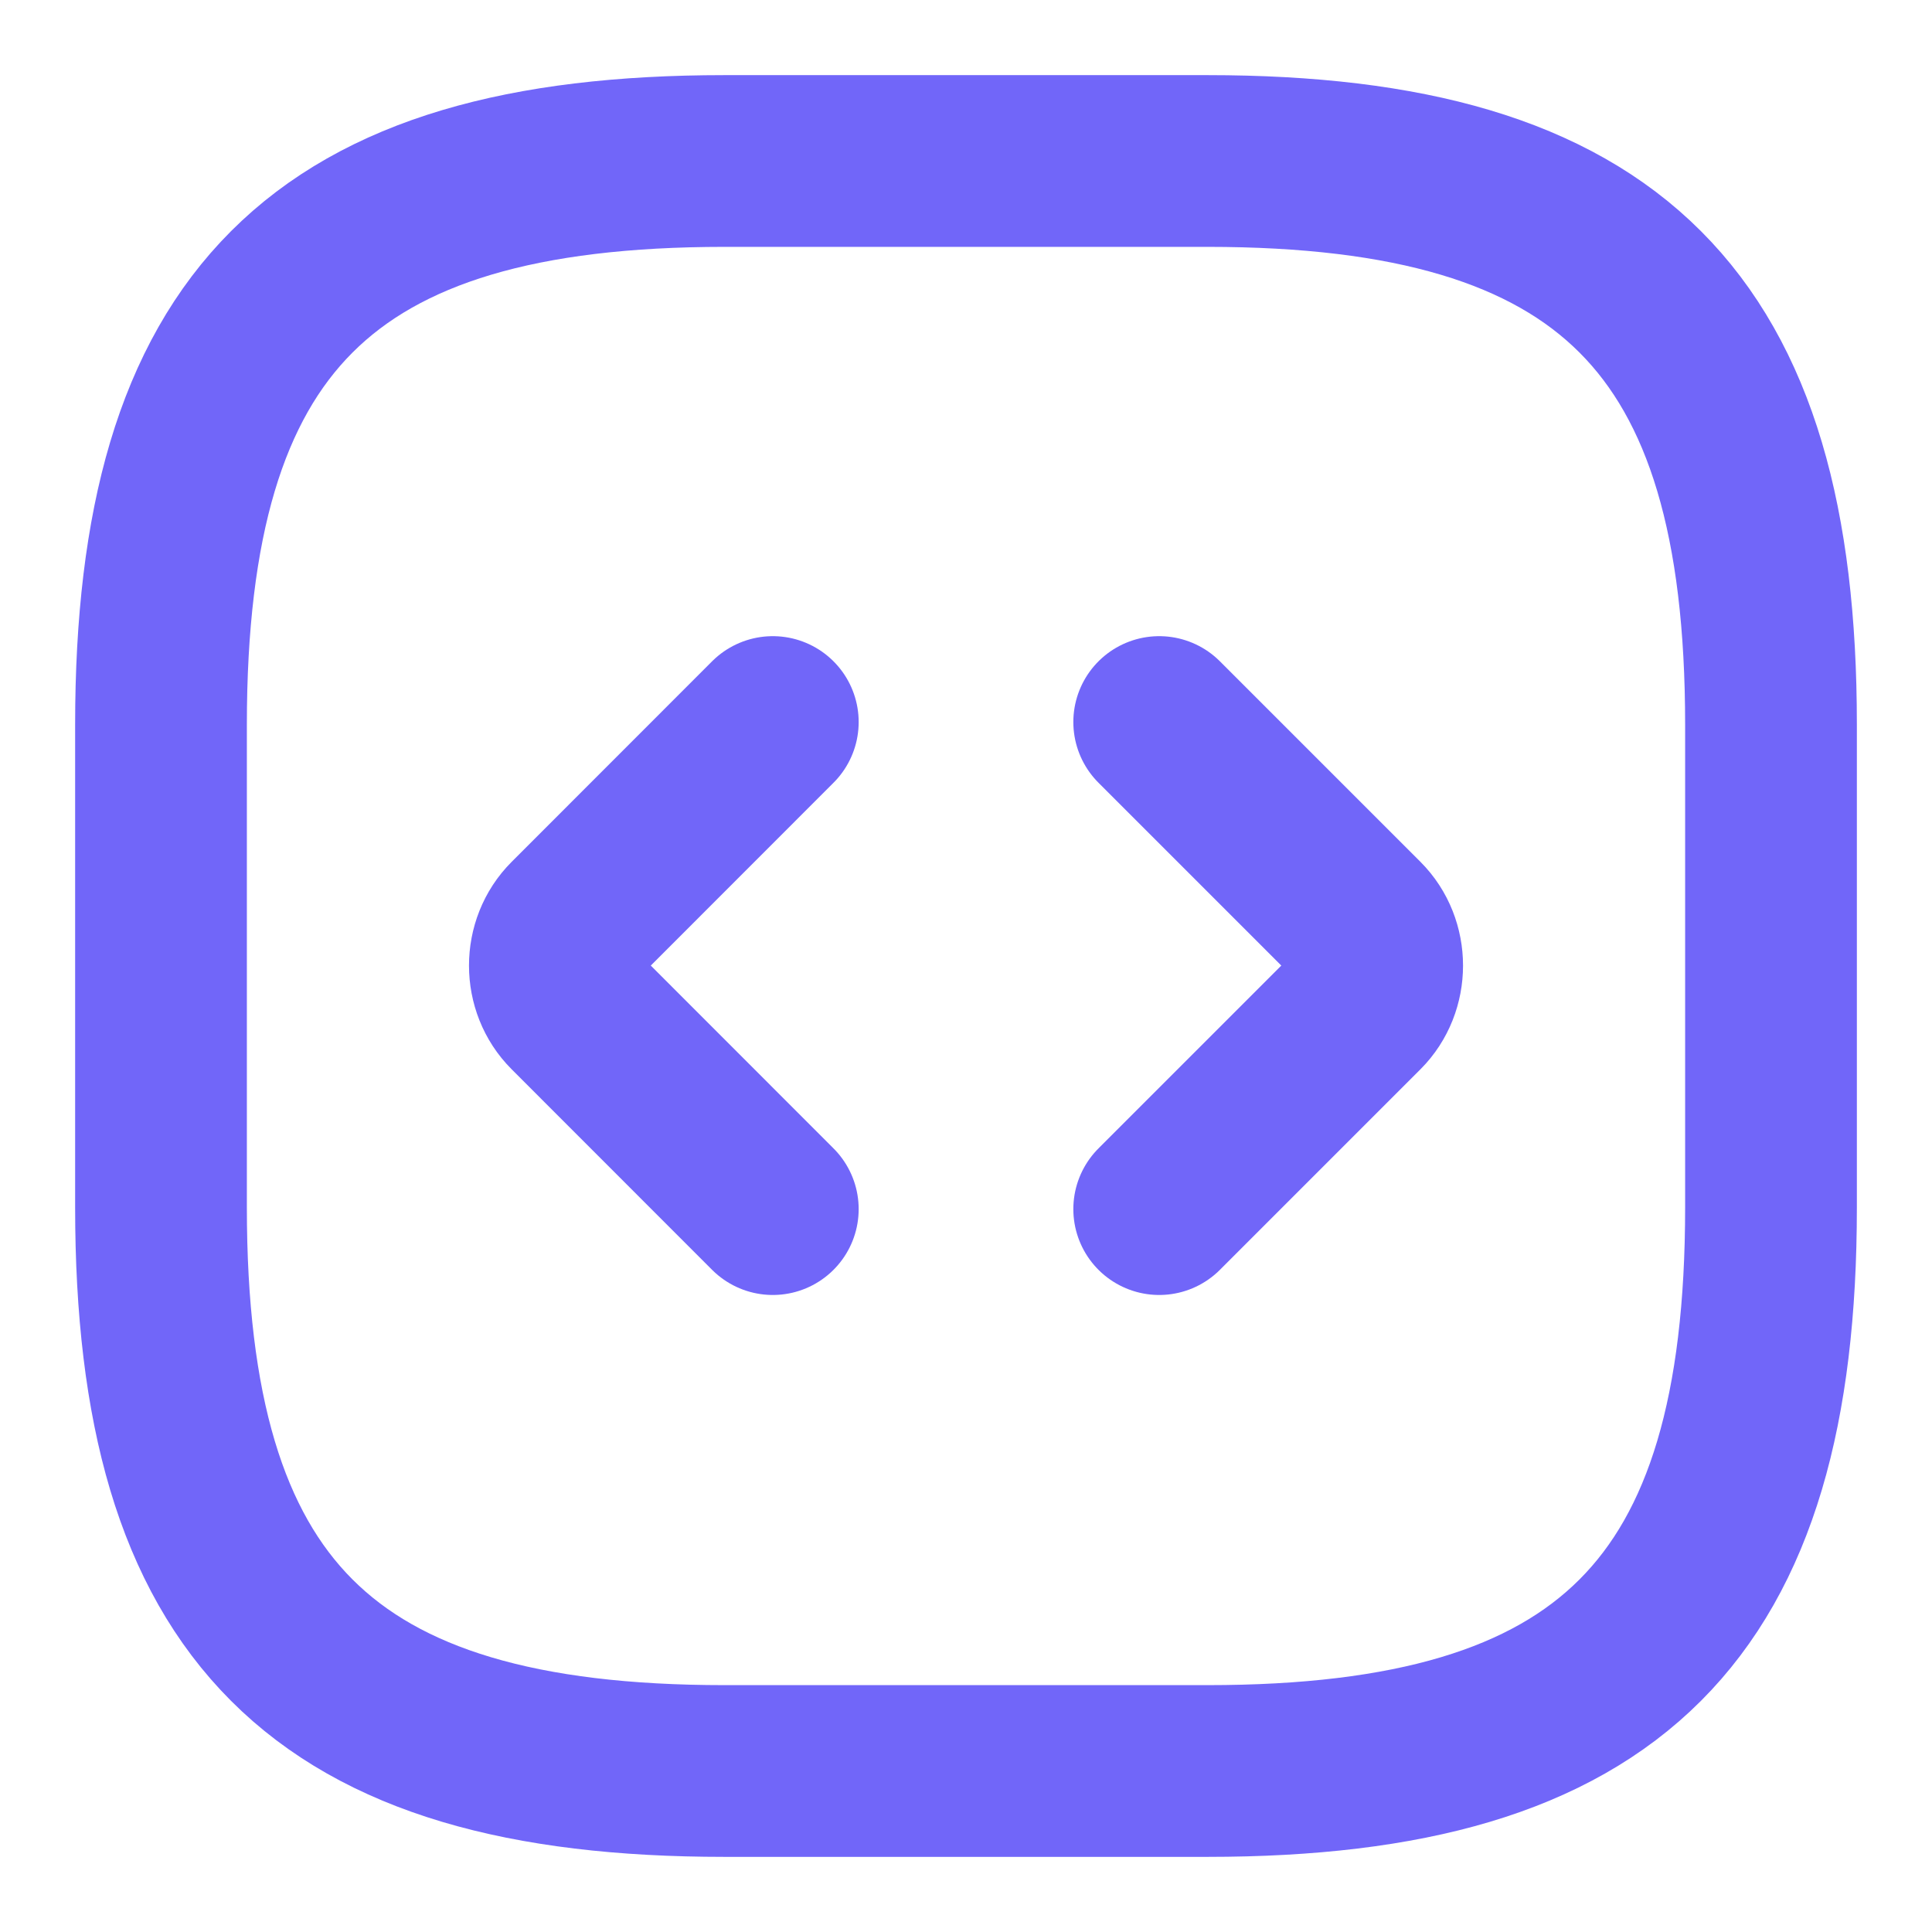 <svg width="18" height="18" viewBox="0 0 18 18" fill="none" xmlns="http://www.w3.org/2000/svg">
<path d="M6.75 16.5H11.25C15 16.5 16.5 15 16.5 11.25V6.75C16.5 3 15 1.5 11.25 1.5H6.75C3 1.5 1.5 3 1.5 6.75V11.25C1.5 15 3 16.5 6.75 16.5Z" stroke="#7166F9" stroke-width="1.6" stroke-linecap="round" stroke-linejoin="round"/>
<path d="M7.2 6.727L5.333 8.595C5.115 8.812 5.115 9.18 5.333 9.397L7.2 11.265" stroke="#7166F9" stroke-width="1.6" stroke-miterlimit="10" stroke-linecap="round" stroke-linejoin="round"/>
<path d="M10.8 6.727L12.668 8.595C12.885 8.812 12.885 9.18 12.668 9.397L10.8 11.265" stroke="#7166F9" stroke-width="1.6" stroke-miterlimit="10" stroke-linecap="round" stroke-linejoin="round"/>
</svg>

